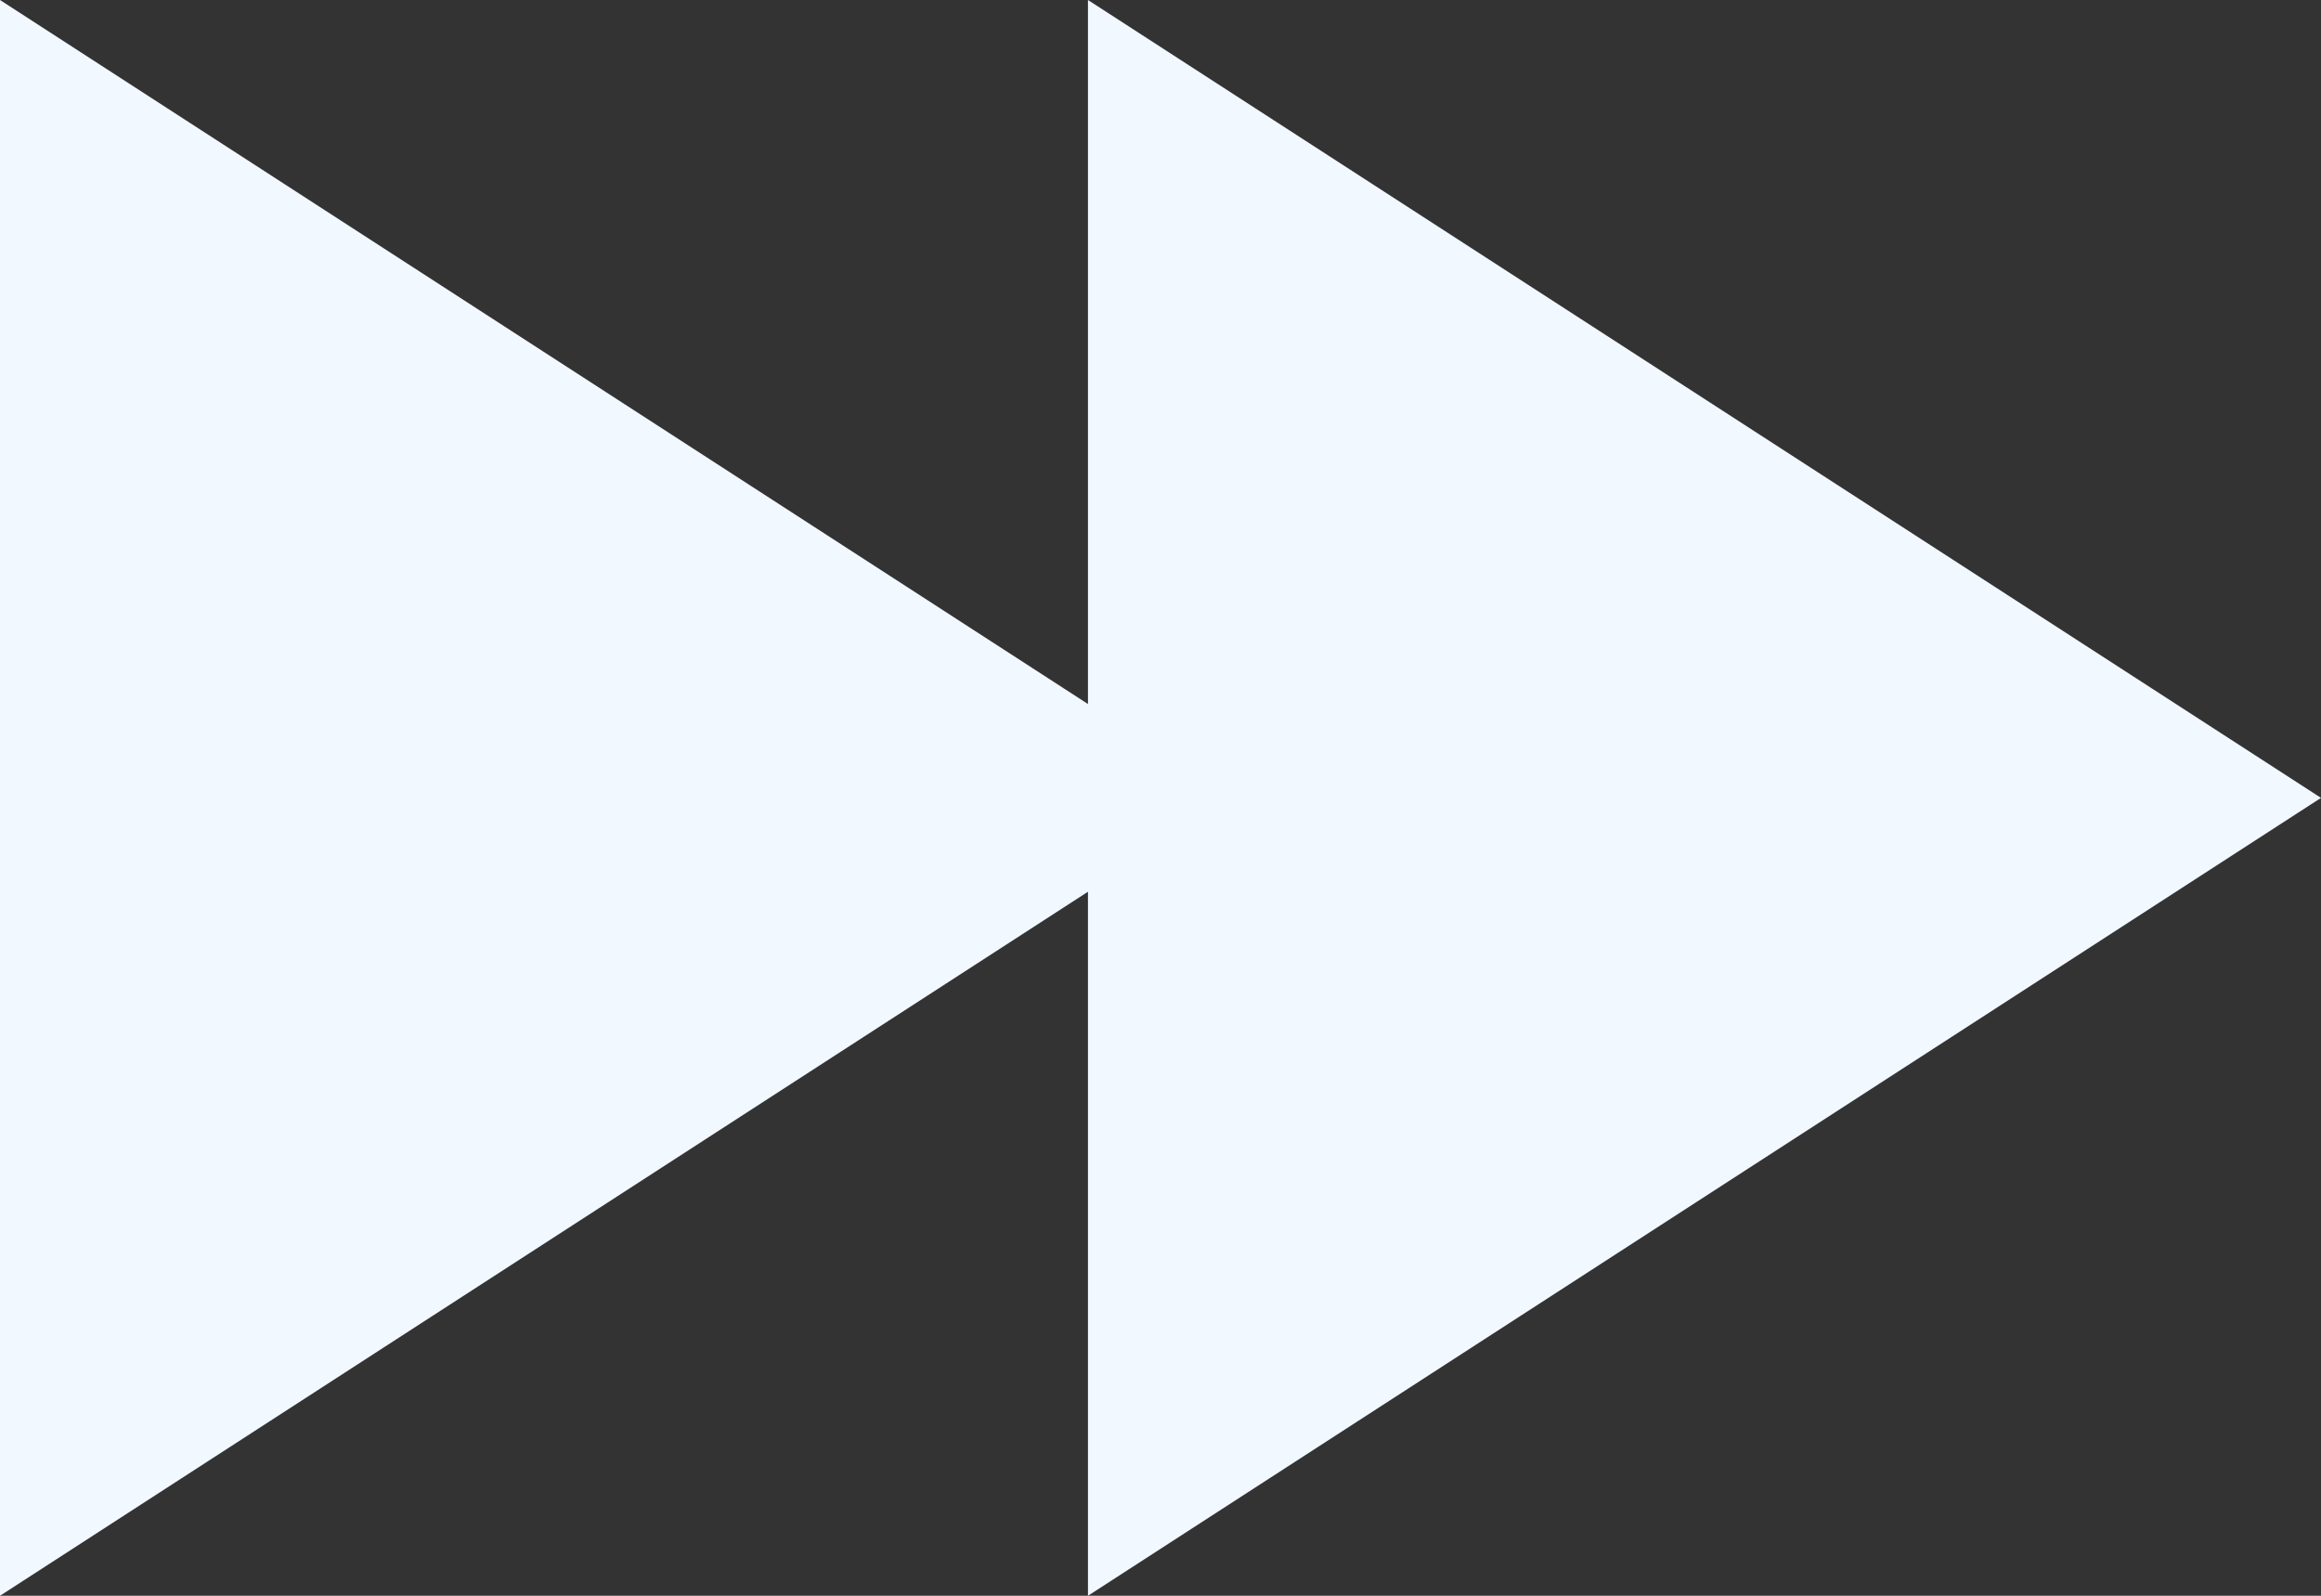 <?xml version="1.0" encoding="UTF-8" standalone="no"?>
<svg width="64px" height="44px" viewBox="0 0 64 44" version="1.1" xmlns="http://www.w3.org/2000/svg" xmlns:xlink="http://www.w3.org/1999/xlink">
    <rect x="0" y="0" width="64" height="44" fill="#333333" stroke="none"/>
    <defs>
        <linearGradient x1="75.406%" y1="-115.234%" x2="74.256%" y2="-72%" id="linearGradient-1">
            <stop stop-color="#EEEEEE" offset="69%"></stop>
            <stop stop-color="#F2F8FF" offset="100%"></stop>
        </linearGradient>
    </defs>
    <g id="Page-1" stroke="none" stroke-width="1" fill="none" fill-rule="evenodd">
        <g id="Inside-group" transform="translate(-398, -207)" fill="url(#linearGradient-1)">
            <g id="Ctrls-#2" transform="translate(1, 148)">
                <path d="M431.588,83 L451,83 L429,49 L407,83 L426.412,83 L407,113 L451,113 L431.588,83 Z" id="Combined-Shape" transform="translate(429, 81) rotate(90) translate(-429, -81) "></path>
            </g>
        </g>
    </g>
</svg>